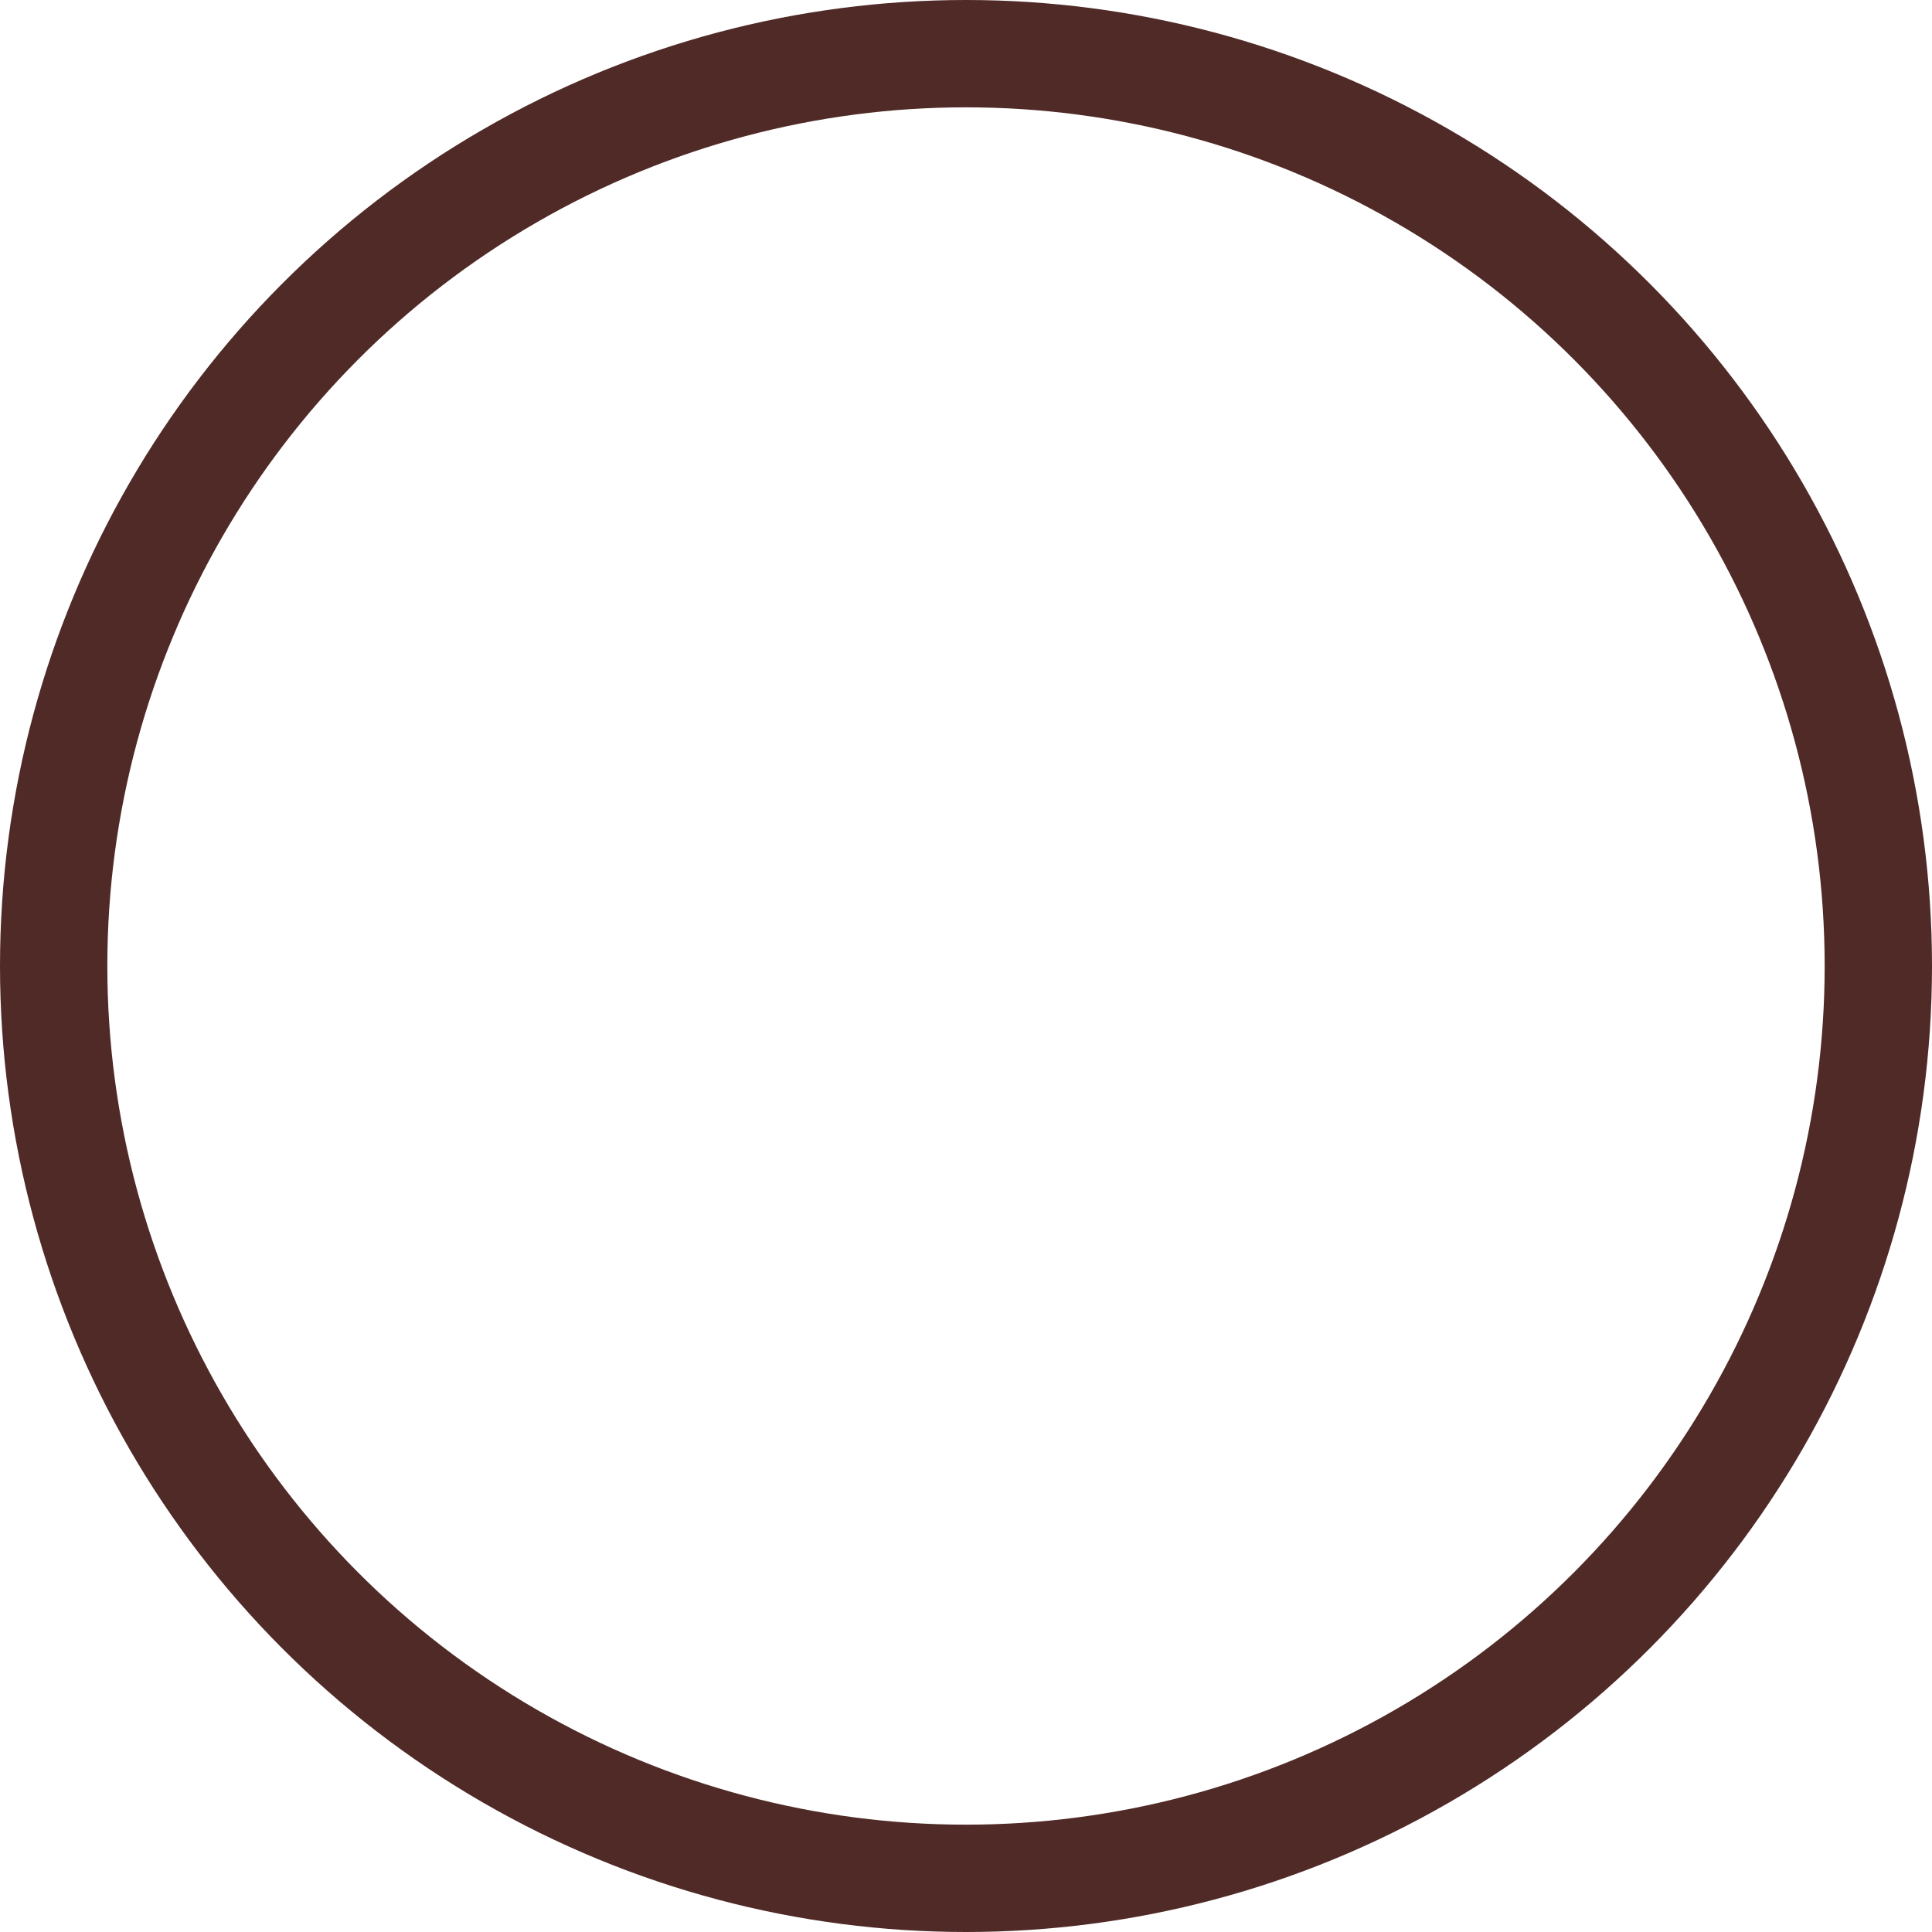 <svg xmlns="http://www.w3.org/2000/svg" width="36" height="36" viewBox="0 0 36 36" fill="none">
  <circle cx="18" cy="18" r="17" stroke="#502A27" stroke-width="2"/>
  <path d="M13 13L18.5 18.5L13 24" stroke-width="2" stroke-linecap="round" stroke-linejoin="round"/>
  <path d="M23.5 24L18 18.5L23.5 13" stroke-width="2" stroke-linecap="round" stroke-linejoin="round"/>
</svg>